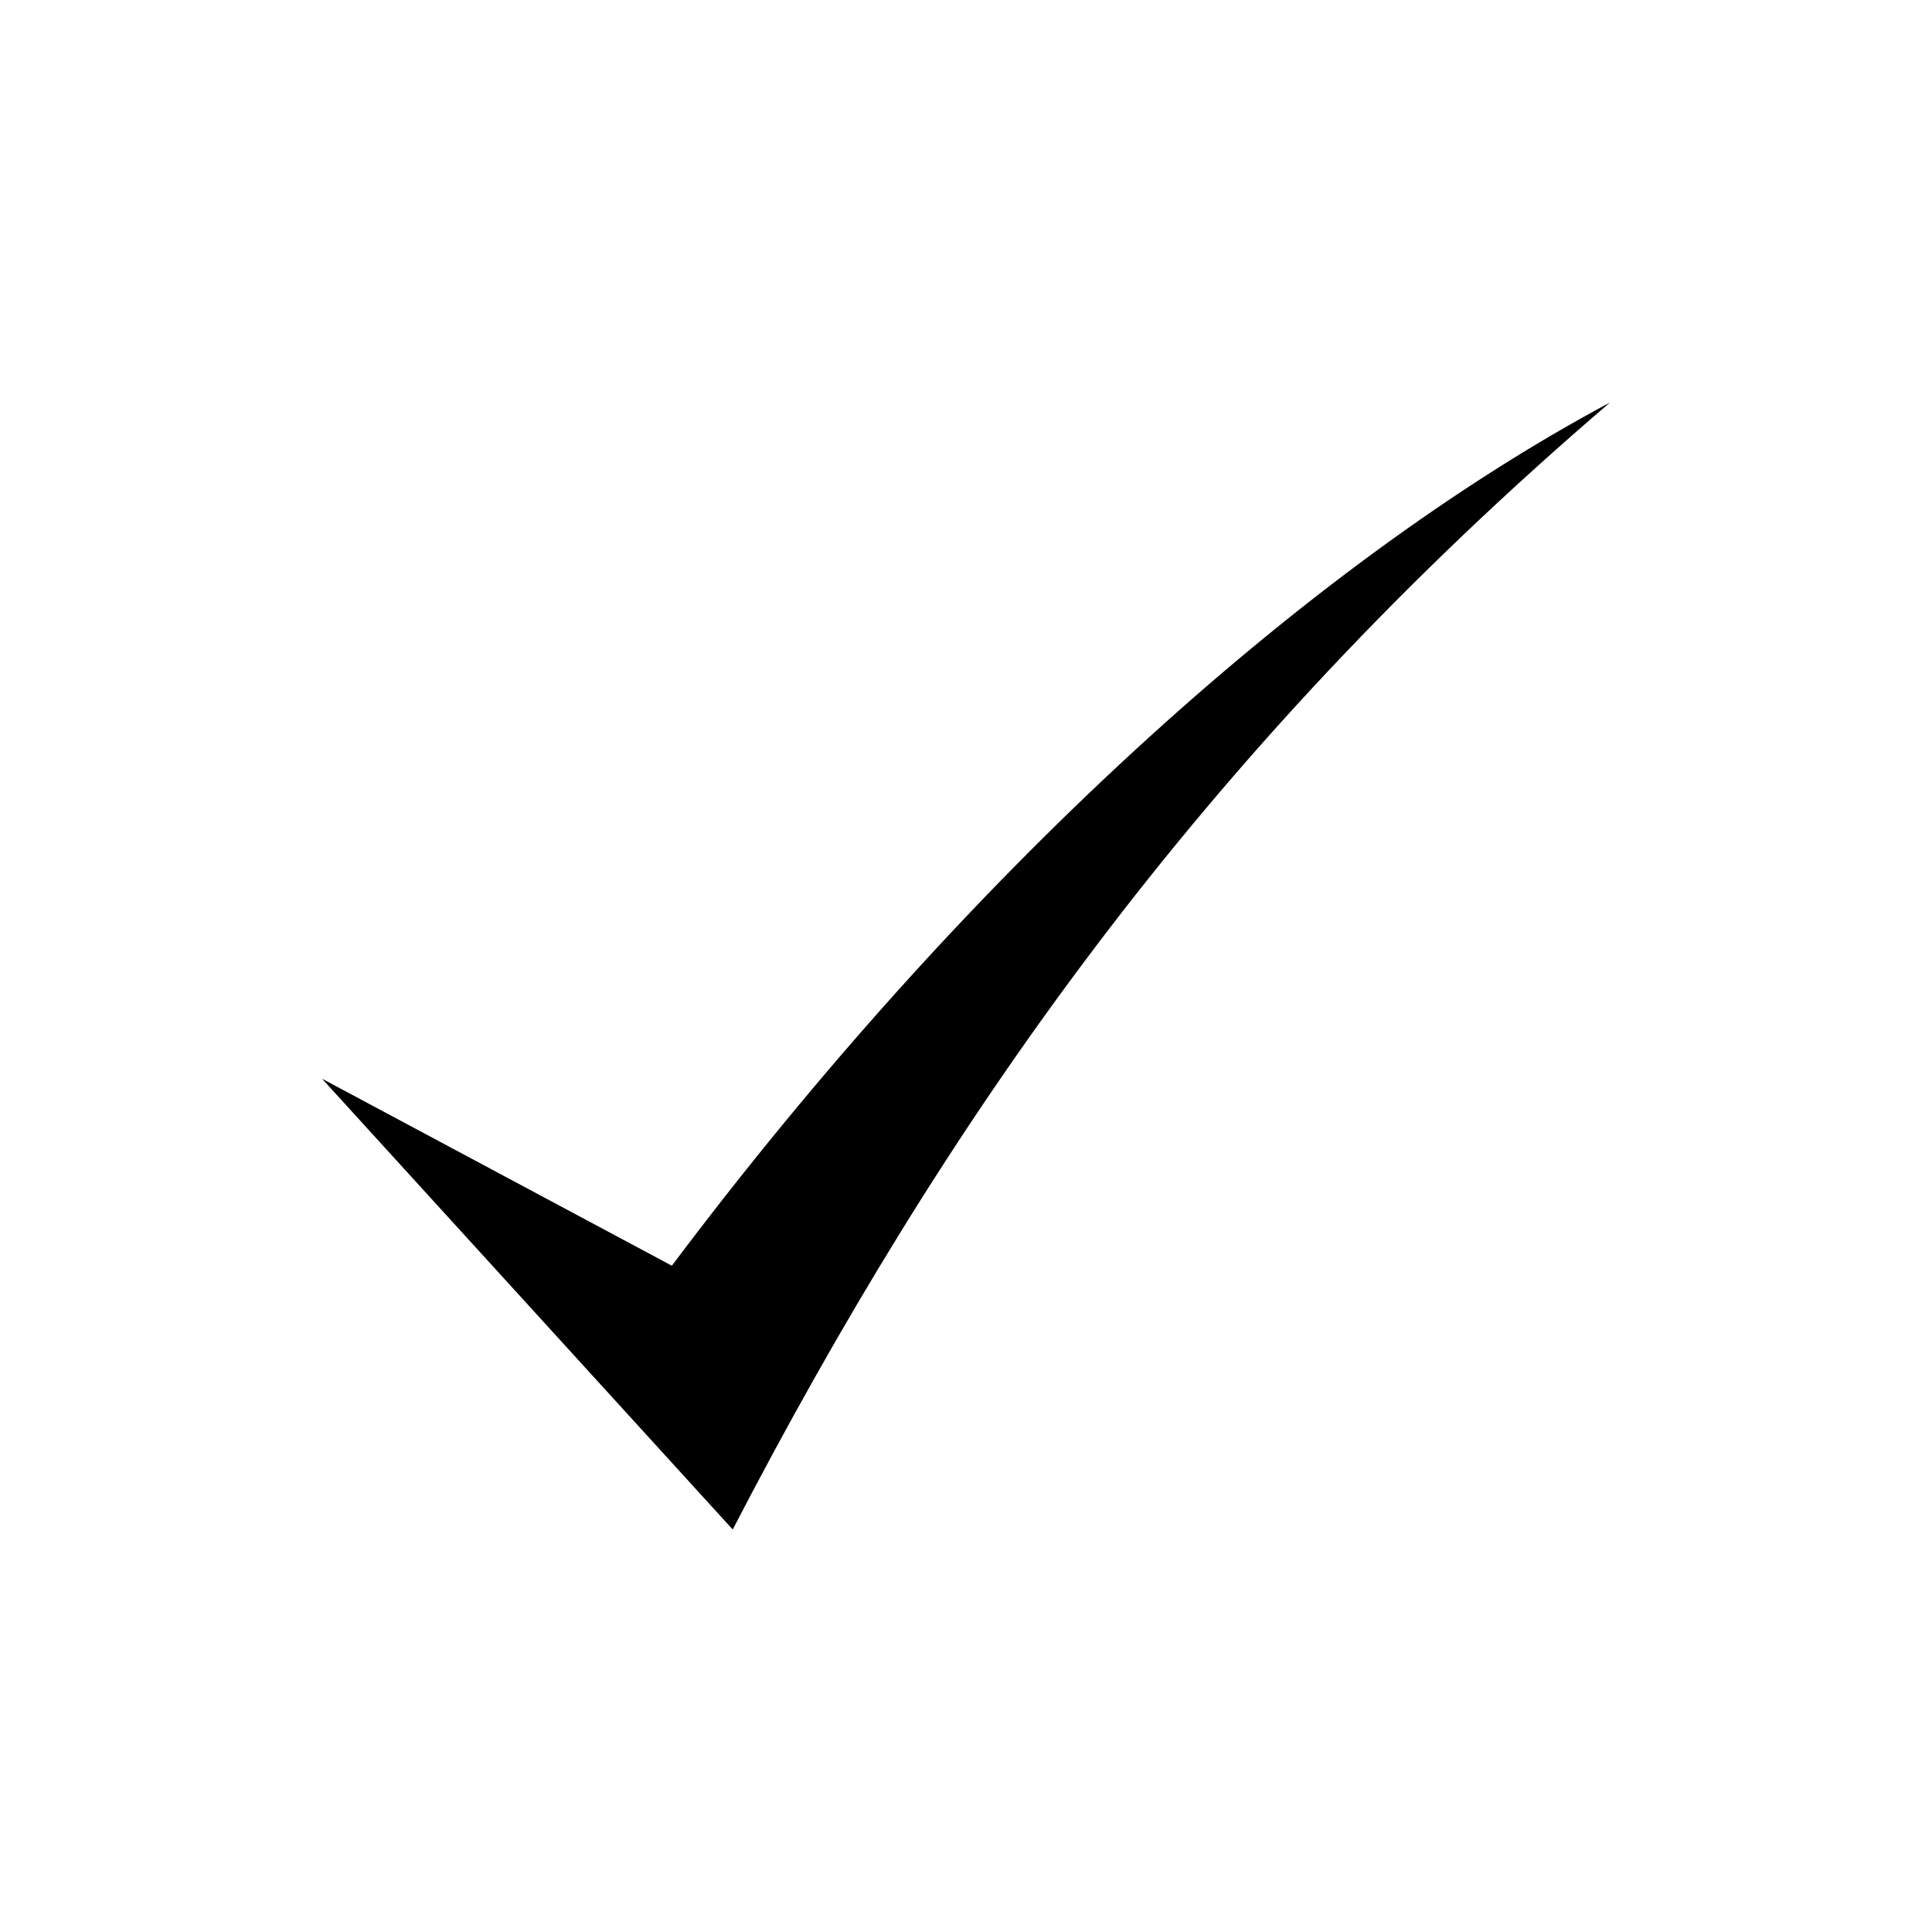 <svg xmlns:xlink="http://www.w3.org/1999/xlink" xmlns="http://www.w3.org/2000/svg" role="img" width="21" height="21" viewBox="0 0 24 24"><path class="s__7q13bT" fill-rule="evenodd" d="M4 13.4L9.102 19C11.702 13.988 14.885 9.377 20 5C16.172 7.043 11.951 10.923 8.346 15.723L4 13.4Z"></path></svg>